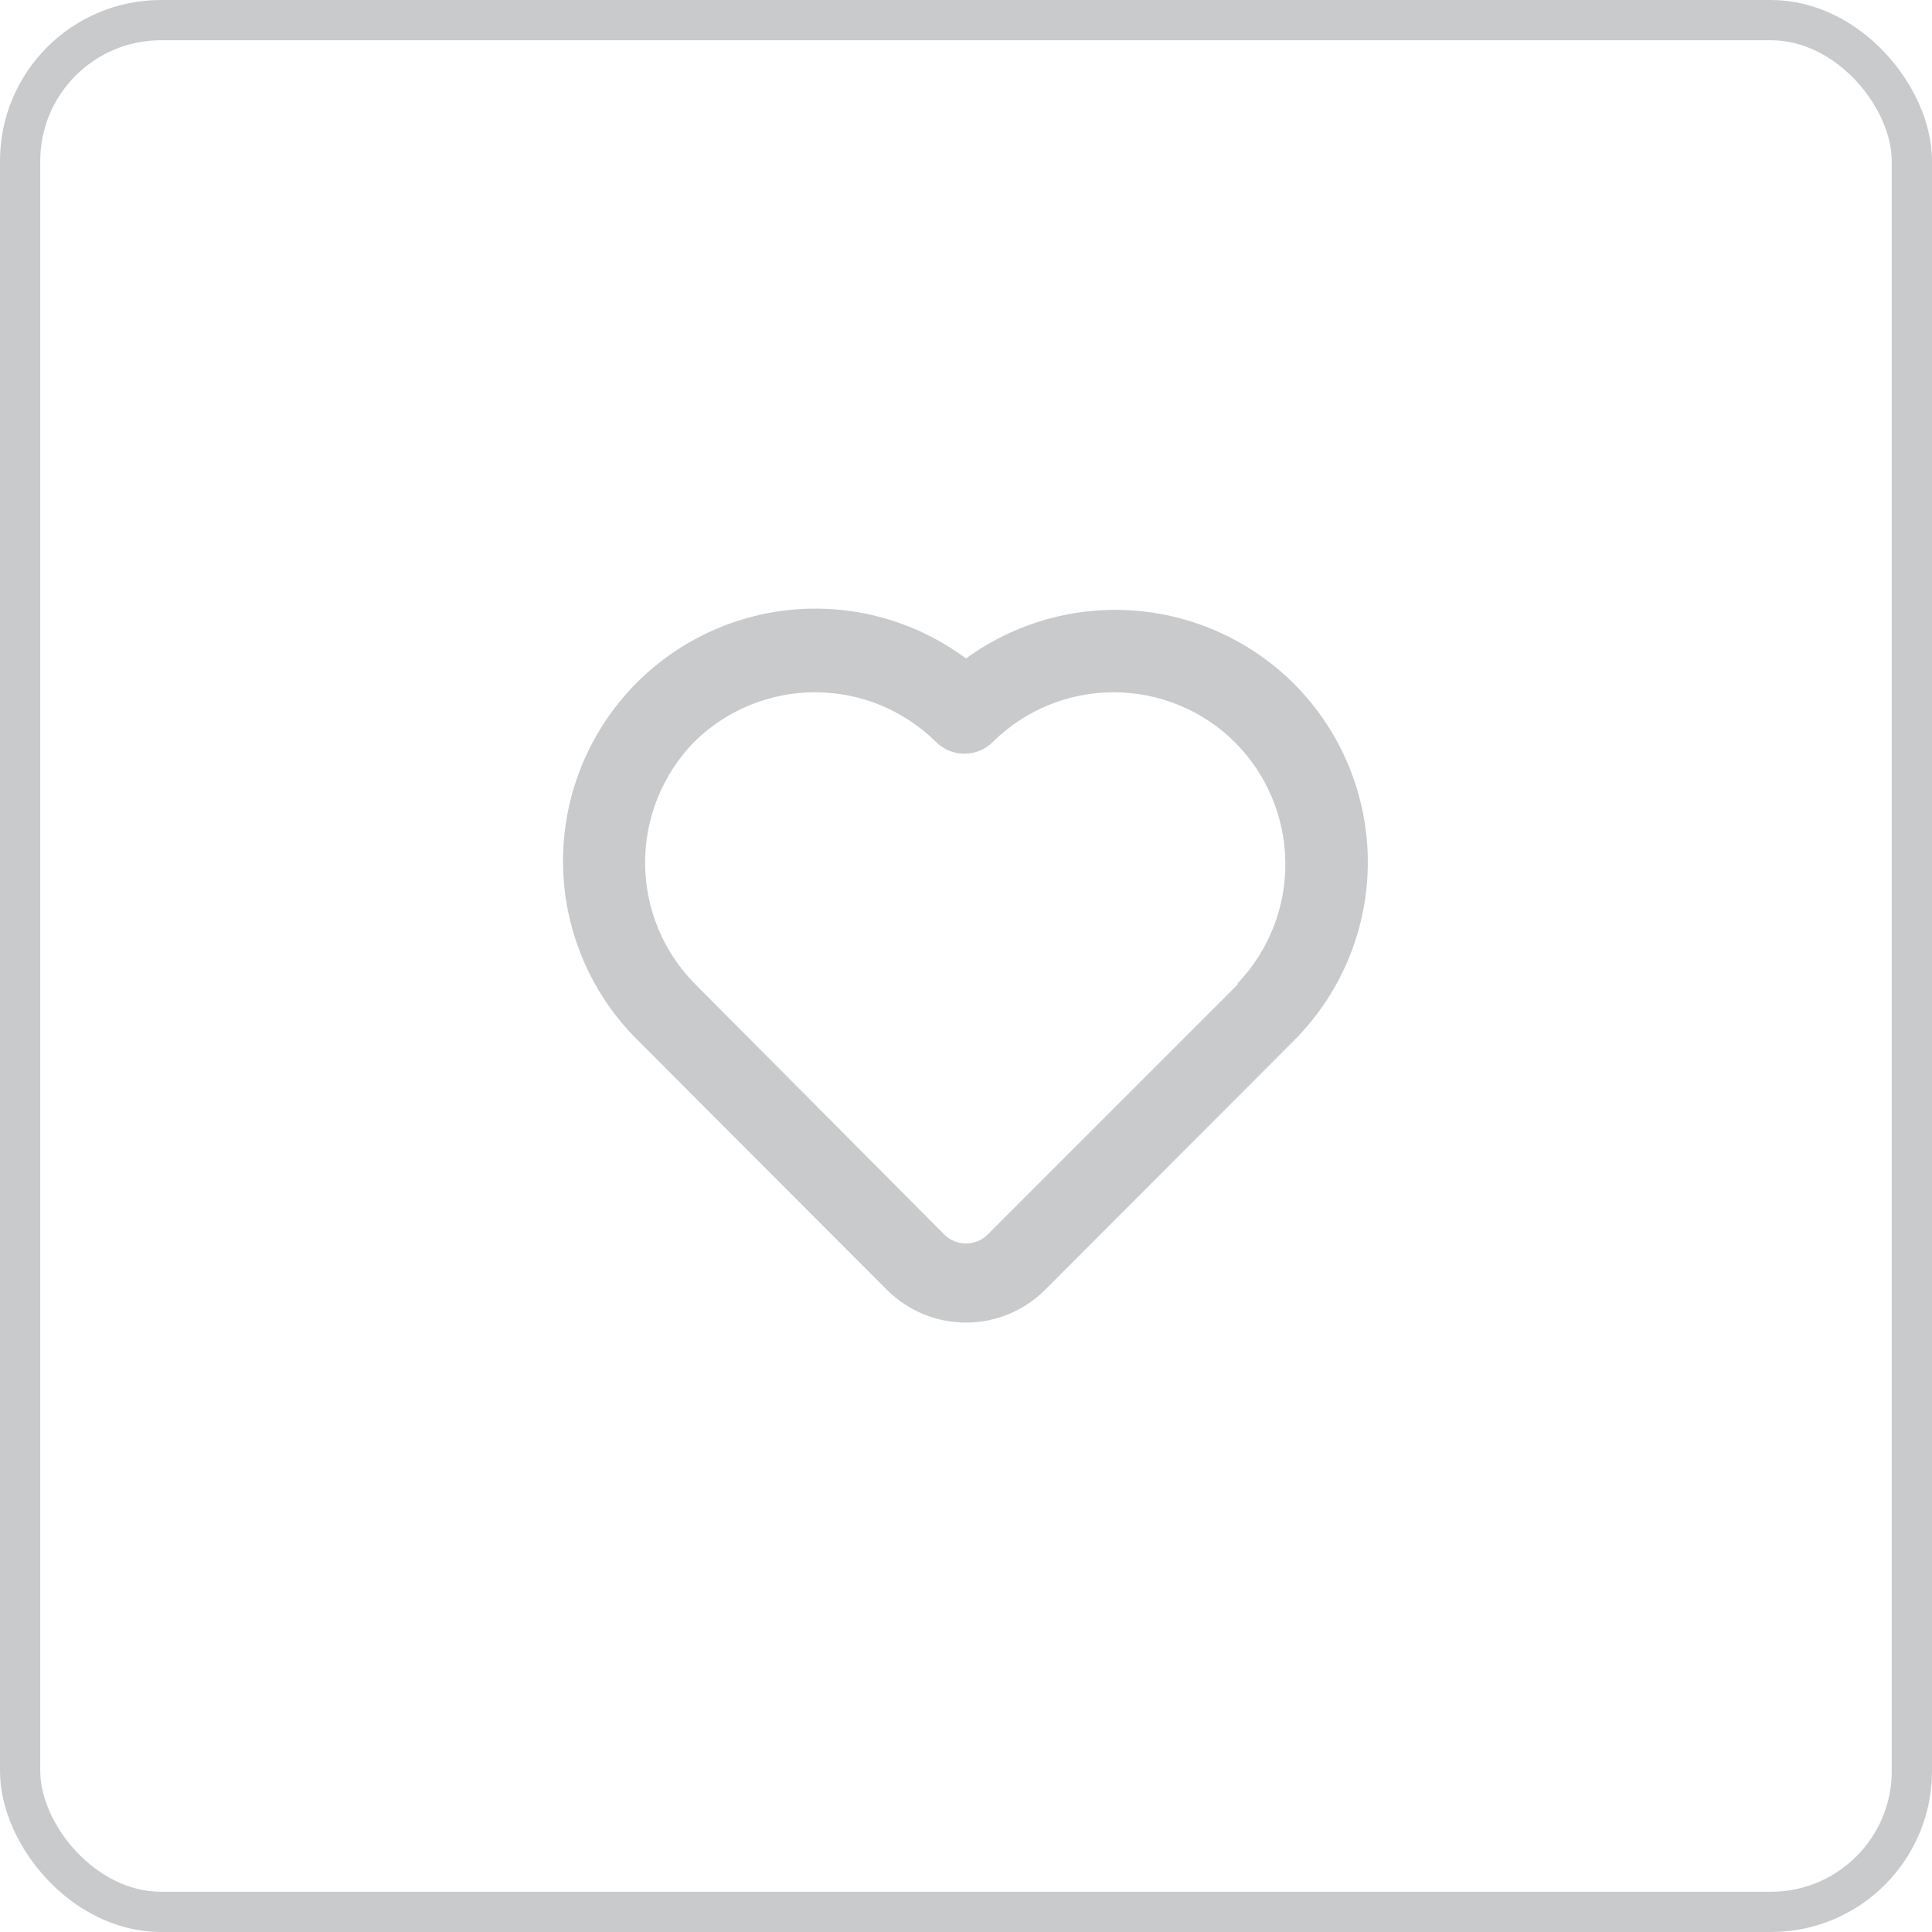 <svg width="48" height="48" viewBox="0 0 48 48" fill="none" xmlns="http://www.w3.org/2000/svg">
<path d="M32.16 17C31.1 15.937 29.695 15.289 28.199 15.171C26.702 15.054 25.213 15.476 24 16.36C22.728 15.414 21.144 14.985 19.568 15.159C17.992 15.334 16.541 16.099 15.506 17.301C14.472 18.503 13.931 20.052 13.993 21.636C14.055 23.221 14.715 24.723 15.84 25.84L22.05 32.06C22.57 32.572 23.271 32.859 24 32.859C24.73 32.859 25.43 32.572 25.95 32.06L32.16 25.84C33.328 24.665 33.983 23.076 33.983 21.42C33.983 19.764 33.328 18.175 32.16 17ZM30.75 24.46L24.54 30.67C24.47 30.741 24.386 30.798 24.293 30.837C24.2 30.875 24.101 30.895 24 30.895C23.9 30.895 23.8 30.875 23.708 30.837C23.615 30.798 23.531 30.741 23.46 30.67L17.25 24.43C16.466 23.628 16.027 22.552 16.027 21.43C16.027 20.309 16.466 19.232 17.25 18.43C18.049 17.641 19.127 17.199 20.25 17.199C21.373 17.199 22.451 17.641 23.25 18.43C23.343 18.524 23.454 18.598 23.576 18.649C23.698 18.7 23.828 18.726 23.96 18.726C24.092 18.726 24.223 18.7 24.345 18.649C24.467 18.598 24.577 18.524 24.67 18.43C25.469 17.641 26.547 17.199 27.67 17.199C28.793 17.199 29.871 17.641 30.67 18.43C31.465 19.221 31.919 20.292 31.934 21.414C31.949 22.535 31.524 23.618 30.75 24.43V24.46Z" fill="#C8CACB"/>
<rect x="0.5" y="0.5" width="47" height="47" rx="3.5" stroke="#C8CACB"/>
</svg>
